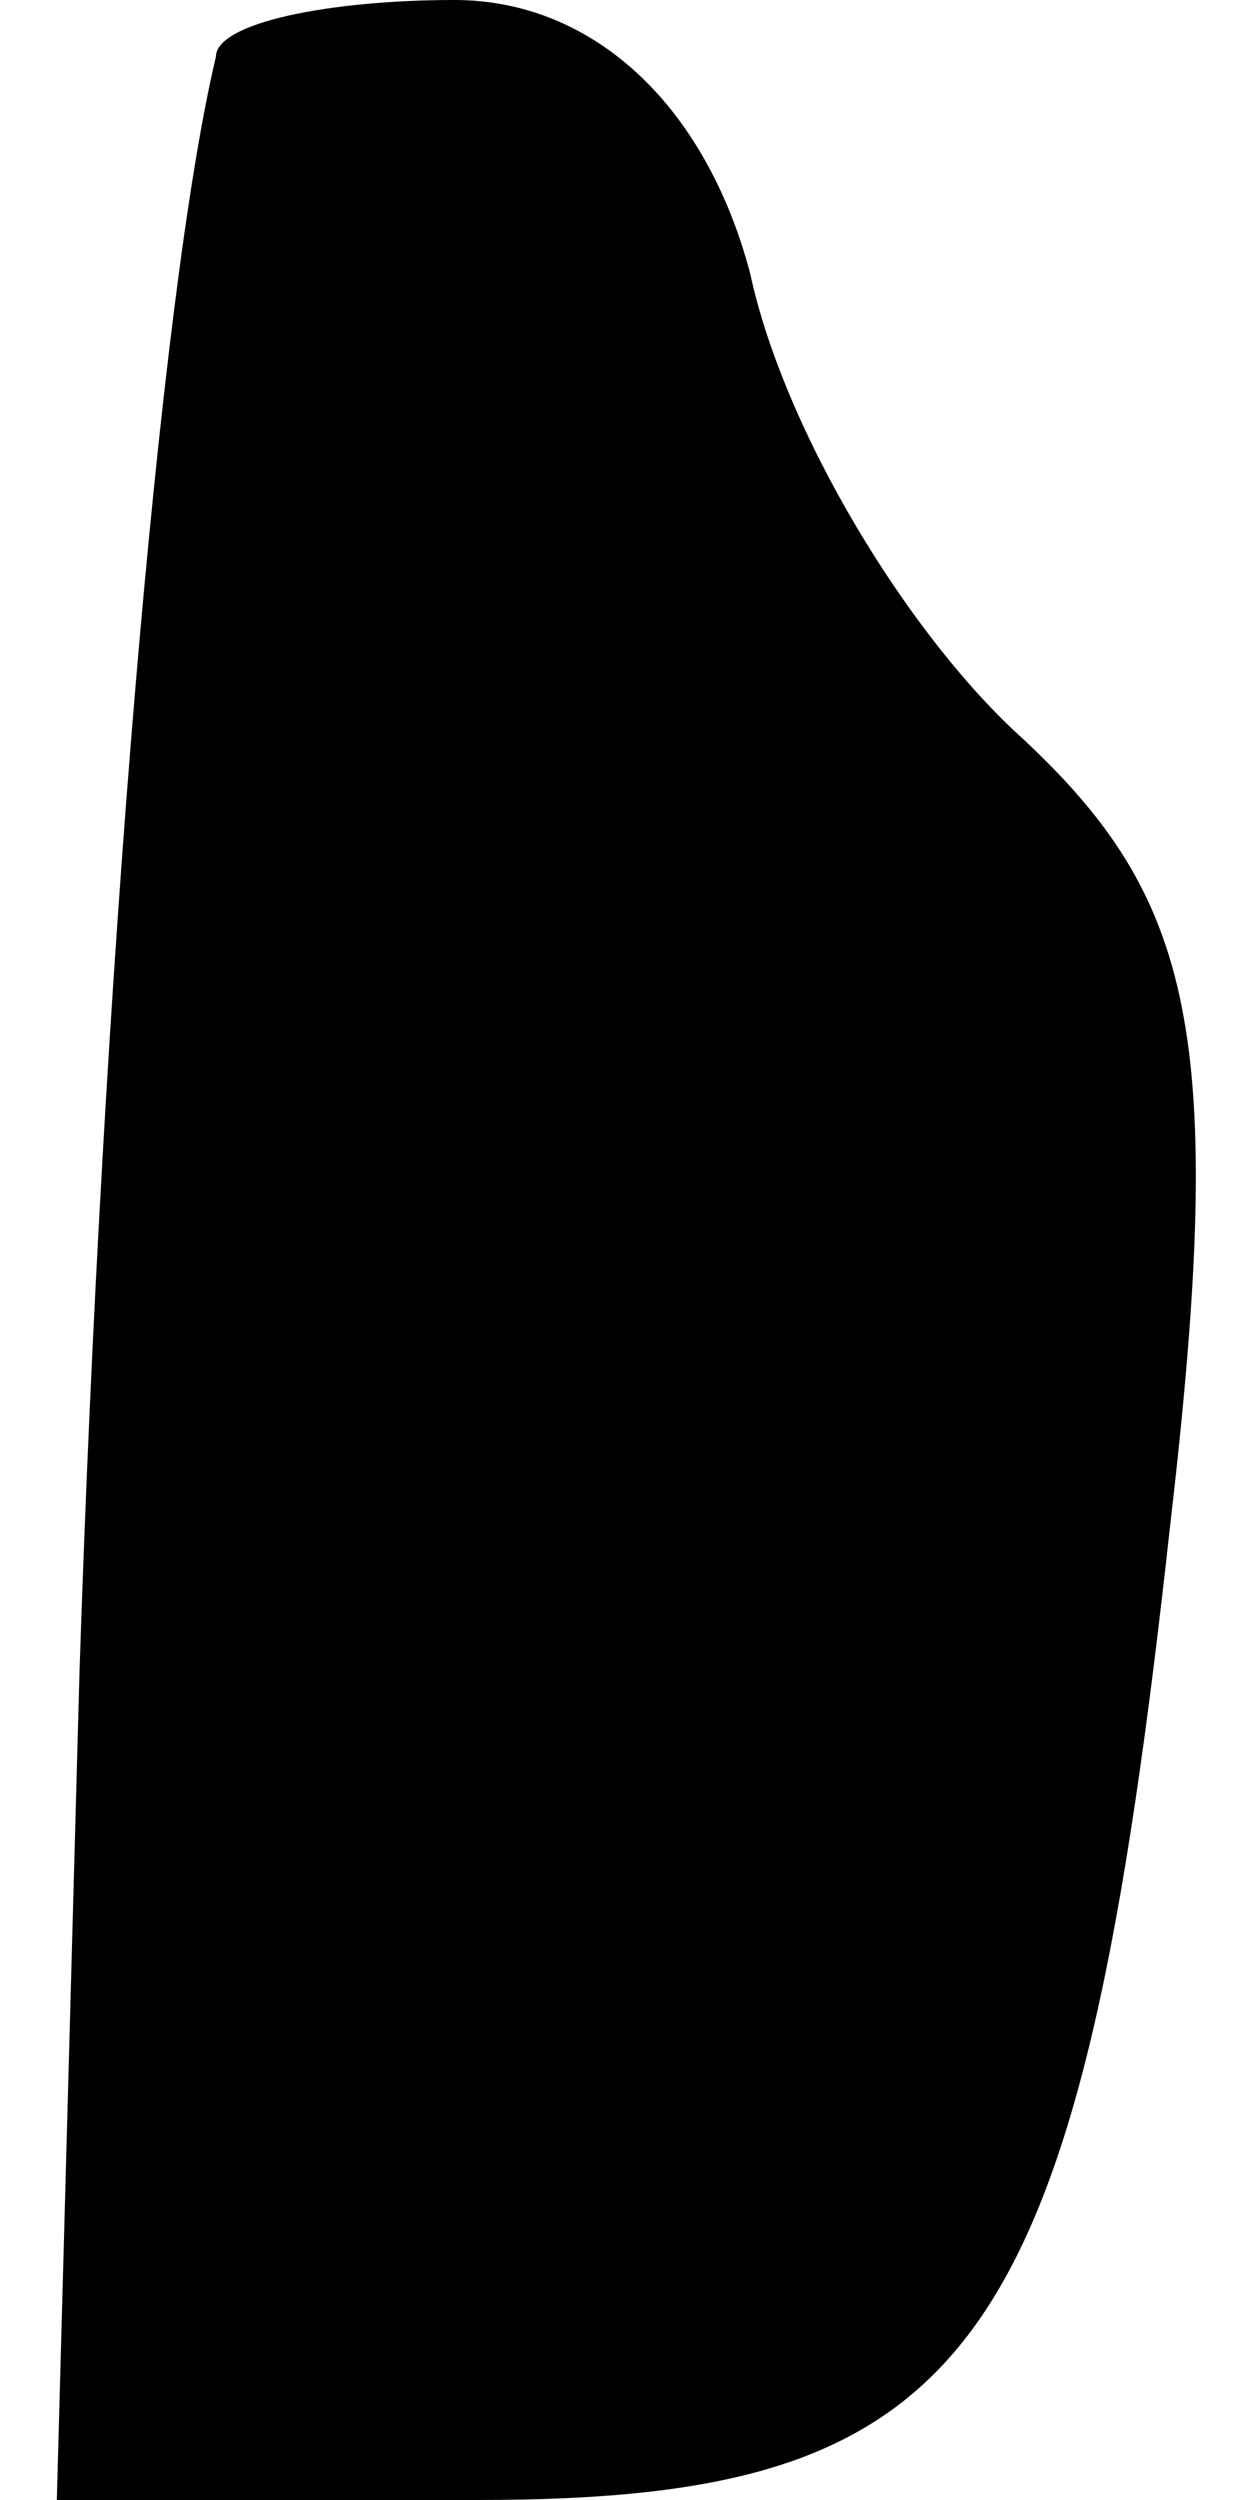 <?xml version="1.0" standalone="no"?>
<!DOCTYPE svg PUBLIC "-//W3C//DTD SVG 20010904//EN"
 "http://www.w3.org/TR/2001/REC-SVG-20010904/DTD/svg10.dtd">
<svg version="1.0" xmlns="http://www.w3.org/2000/svg"
 width="11pt" height="22pt" viewBox="0 0 11 22"
 preserveAspectRatio="xMidYMid meet">
<g transform="translate(0,22) scale(0.1,-0.1)"
fill="#000000" stroke="none">
<path fill="#000000" stroke="none" d="M19 215 c-5 -21 -10 -81 -12 -142 l-2
-73 37 0 c44 0 53 13 61 86 5 43 2 55 -13 69 -10 9 -21 27 -24 41 -4 15 -14
24 -26 24 -11 0 -21 -2 -21 -5z"/>
</g>
</svg>
